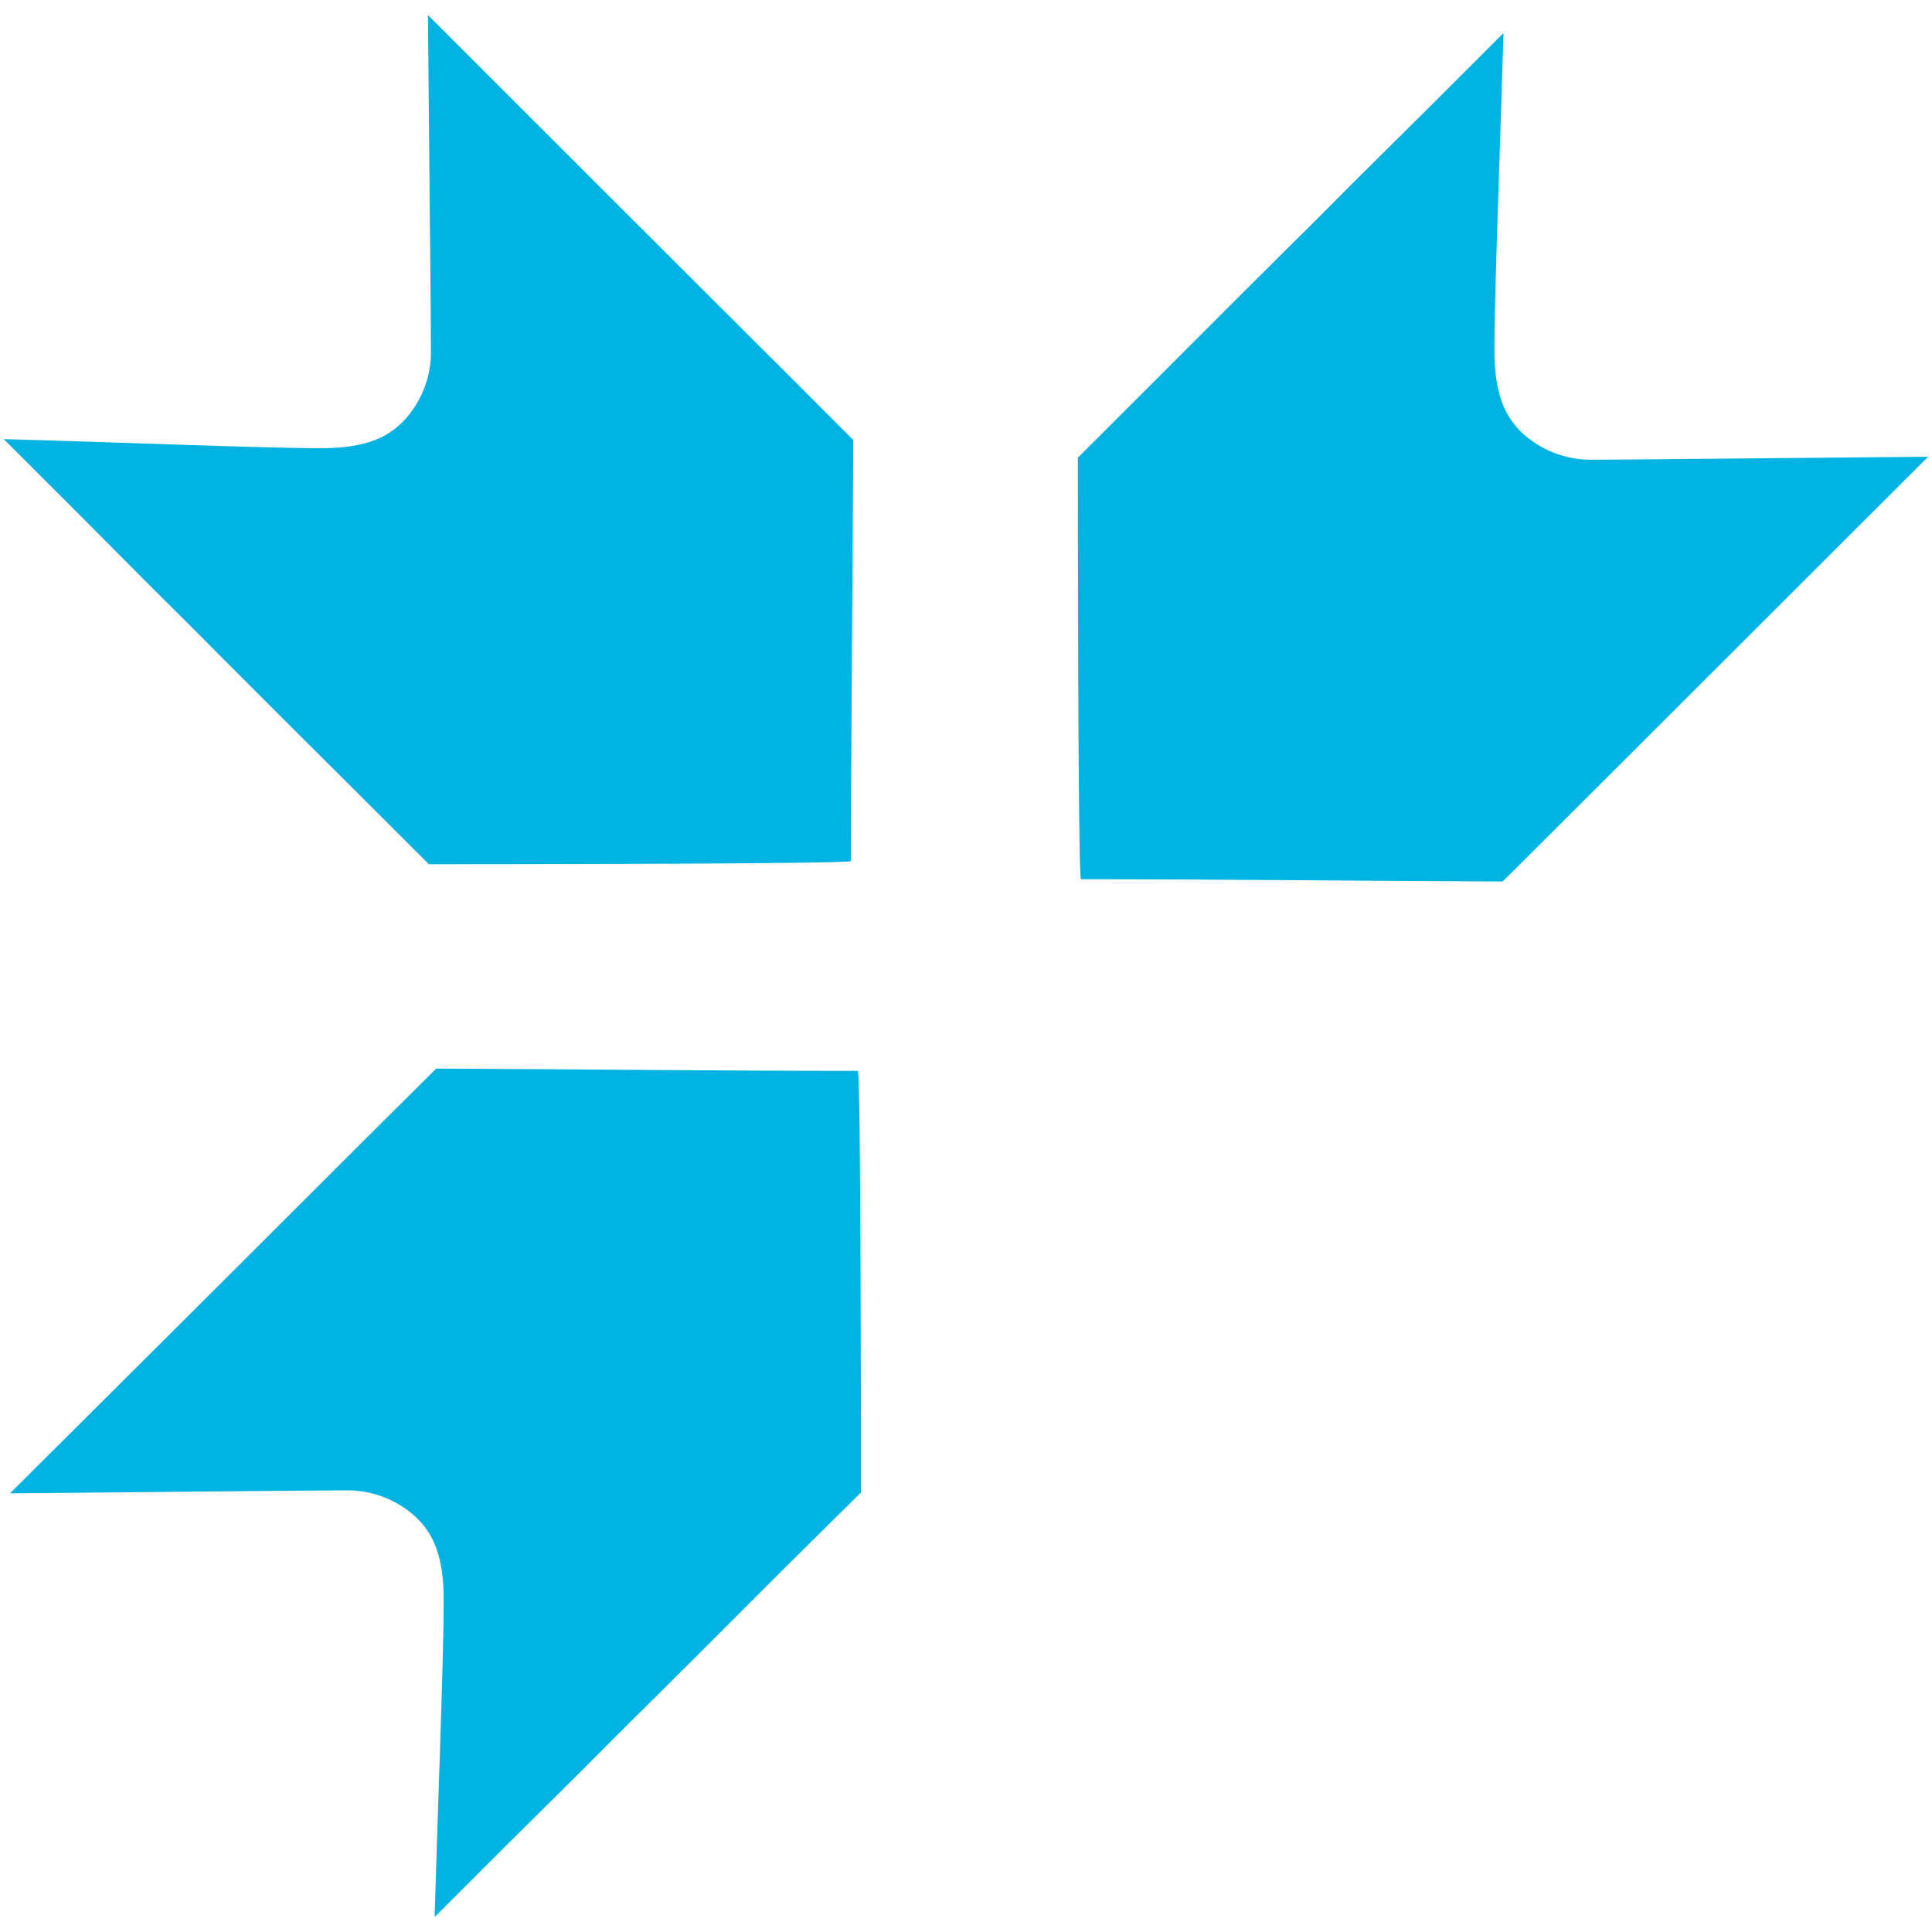 <?xml version="1.0" encoding="UTF-8" standalone="no"?><!DOCTYPE svg PUBLIC "-//W3C//DTD SVG 1.1//EN" "http://www.w3.org/Graphics/SVG/1.1/DTD/svg11.dtd"><svg width="100%" height="100%" viewBox="0 0 512 512" version="1.1" xmlns="http://www.w3.org/2000/svg" xmlns:xlink="http://www.w3.org/1999/xlink" xml:space="preserve" style="fill-rule:evenodd;clip-rule:evenodd;stroke-linejoin:round;stroke-miterlimit:2;"><title>Finance Estonia</title><desc></desc>    <g transform="matrix(4.636,0,0,4.63,-40.727,-40.307)">        <path d="M29,74.57l-7.54,7.54l-12.1,12.07c6.39,-0.05 17.18,-0.17 19.19,-0.17c1.512,-0.025 2.975,0.546 4.07,1.59c0.92,0.91 1.53,2.15 1.53,4.7c0,3.3 -0.35,12.16 -0.52,18.13l4.28,-4.28l4.29,-4.26c1.16,-1.17 2.33,-2.35 3.51,-3.51c2.52,-2.507 5.033,-5.02 7.54,-7.54l4.75,-4.71c0,-2.06 0,-24.13 -0.18,-24.13c-8,0 -16.06,-0.1 -24.1,-0.13l-4.72,4.7" style="fill:rgb(0,179,227);fill-rule:nonzero;"/>        <path d="M99.4,54.45l7.54,-7.54l12.06,-12.06c-6.39,0.05 -17.18,0.17 -19.19,0.17c-1.512,0.025 -2.975,-0.546 -4.07,-1.59c-0.92,-0.91 -1.53,-2.15 -1.53,-4.7c0,-3.3 0.35,-12.16 0.52,-18.13l-4.28,4.28l-4.29,4.26c-1.16,1.17 -2.33,2.35 -3.51,3.51c-2.52,2.507 -5.033,5.02 -7.54,7.54l-4.71,4.71c0,2.06 0,24.13 0.18,24.13c8,0 16.06,0.1 24.1,0.13l4.72,-4.71" style="fill:rgb(0,179,227);fill-rule:nonzero;"/>        <path d="M52.85,29.18l-7.54,-7.54l-12.06,-12.07c0.05,6.39 0.17,17.18 0.17,19.19c0.025,1.512 -0.546,2.975 -1.59,4.07c-0.91,0.92 -2.15,1.53 -4.7,1.53c-3.29,0 -12.13,-0.36 -18.13,-0.52l4.28,4.28l4.26,4.29c1.17,1.16 2.35,2.33 3.51,3.51c2.507,2.52 5.02,5.033 7.54,7.54l4.71,4.71c2.06,0 24.13,0 24.13,-0.18c0,-8 0.1,-16.06 0.13,-24.1l-4.71,-4.72" style="fill:rgb(0,179,227);fill-rule:nonzero;"/>    </g></svg>